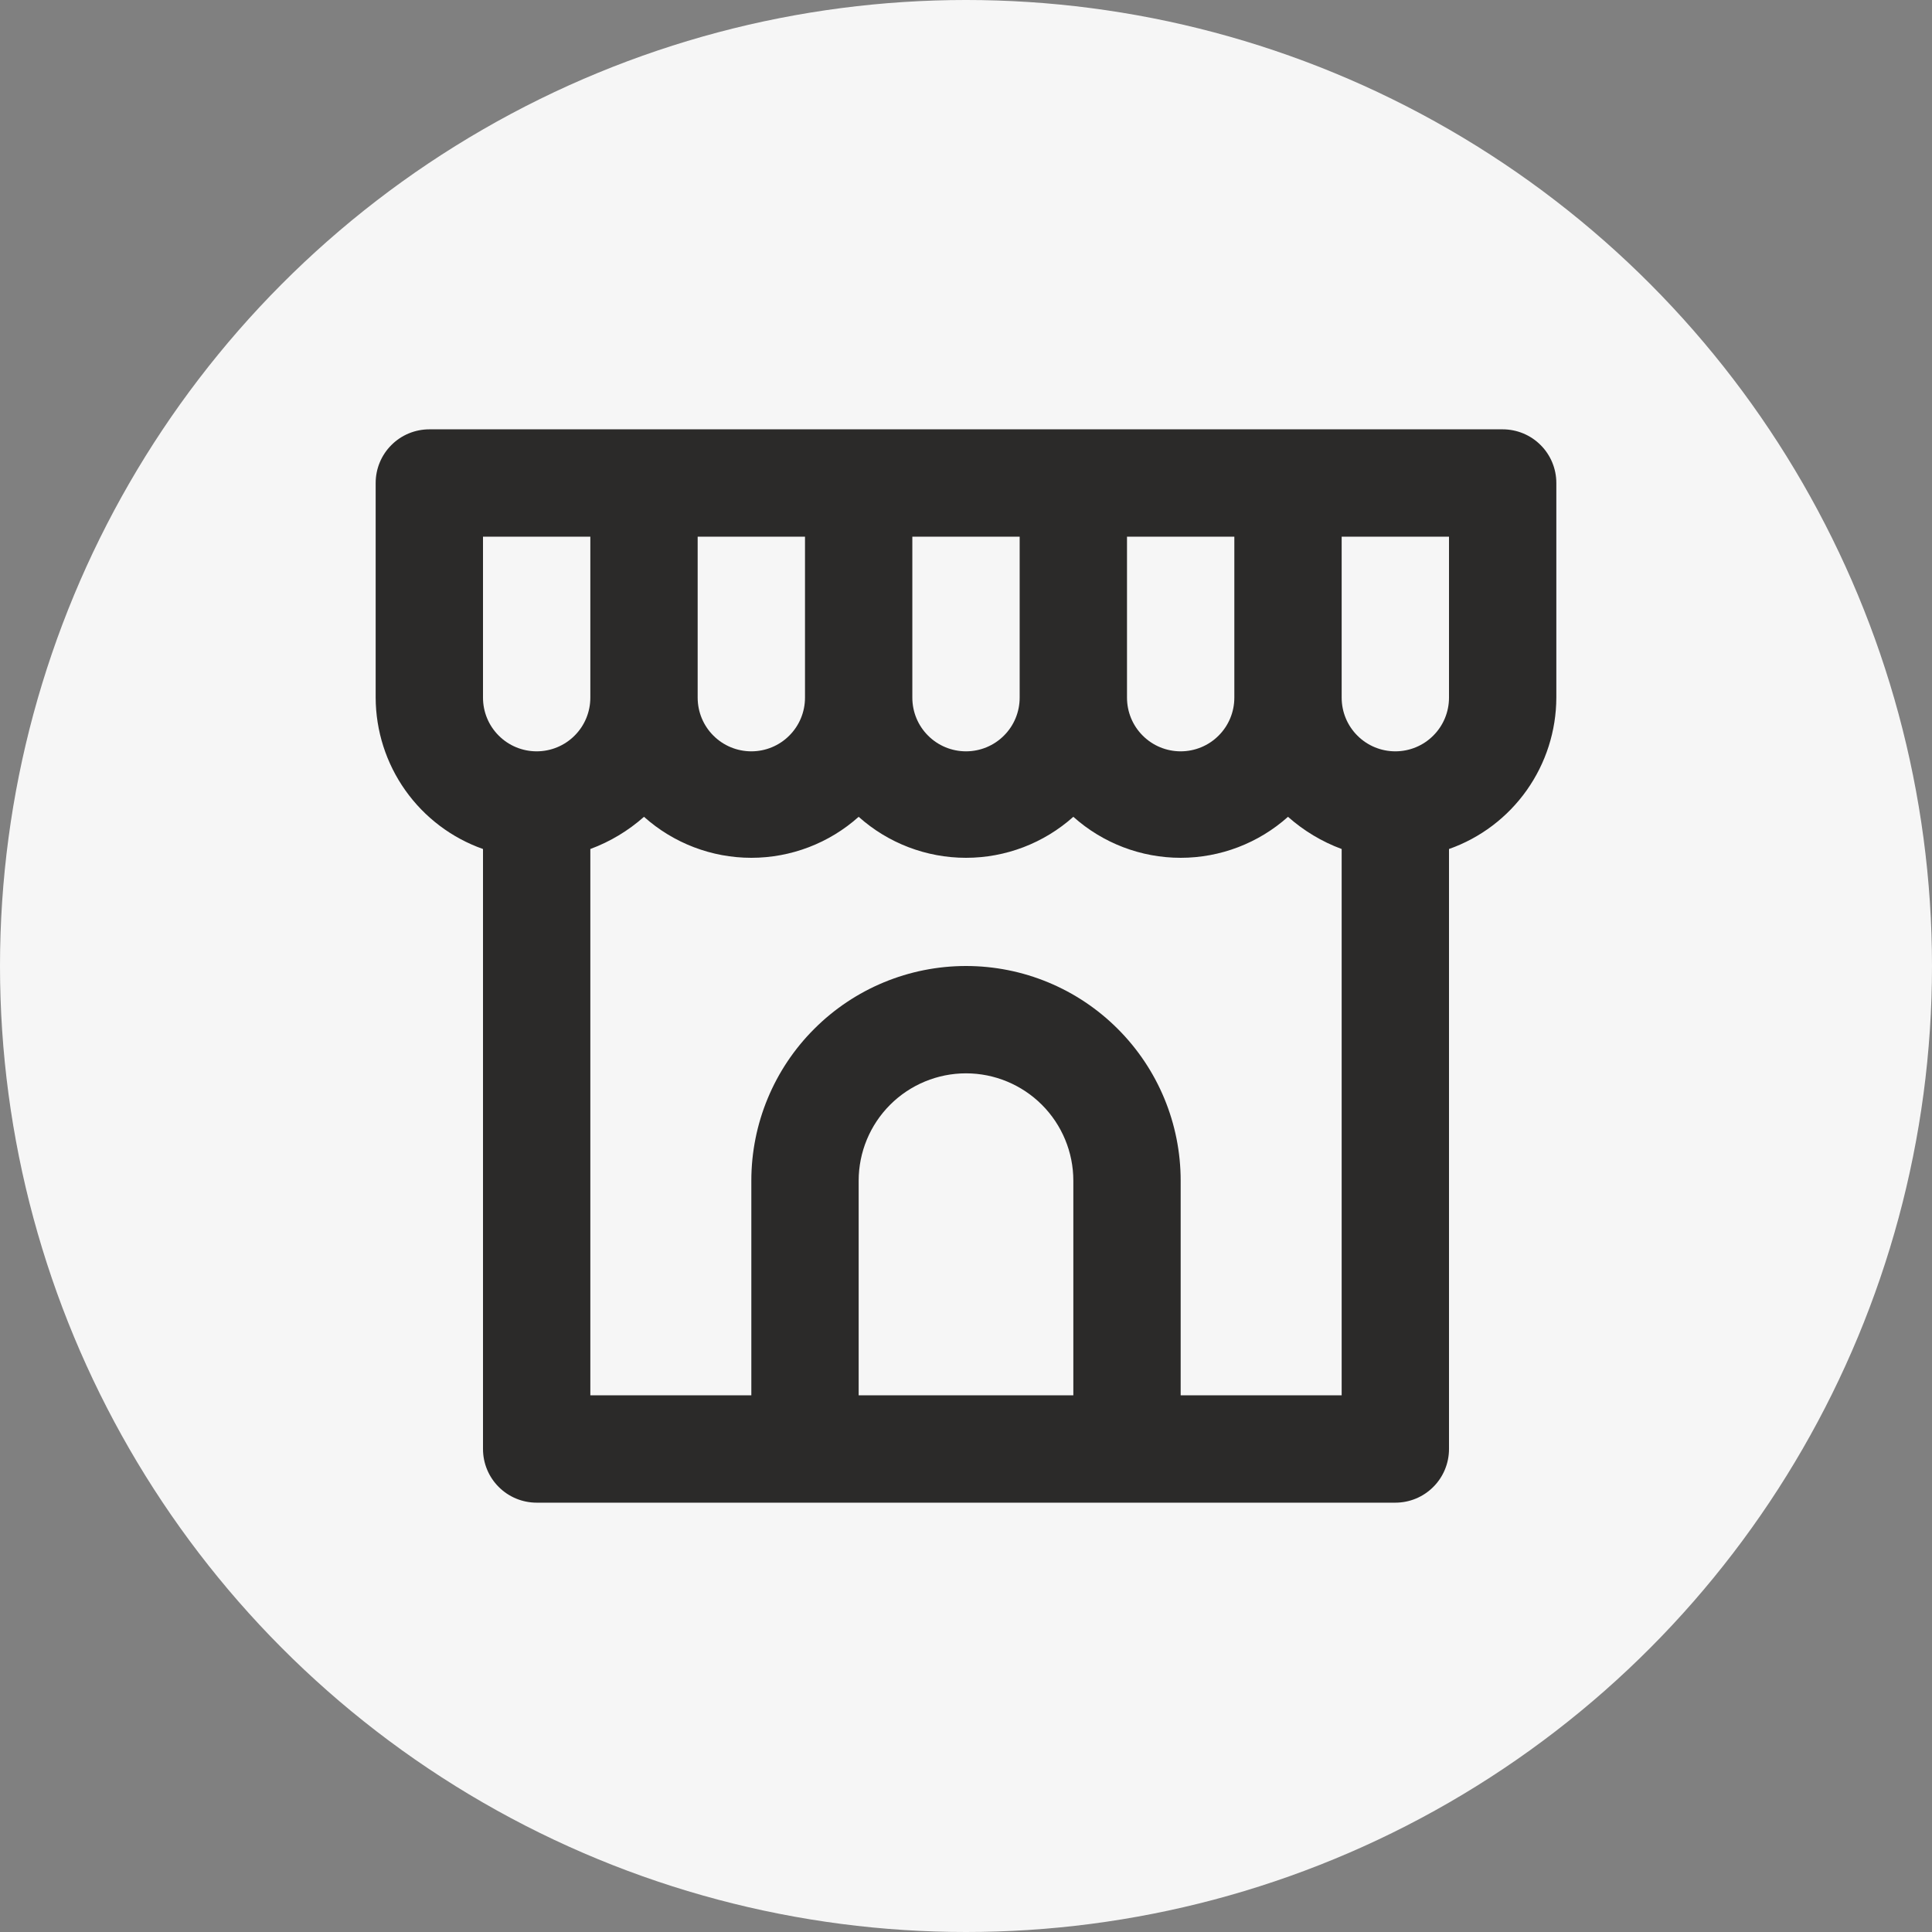<svg width="36" height="36" viewBox="0 0 36 36" fill="none" xmlns="http://www.w3.org/2000/svg">
<rect x="0" y="0" width="36" height="36" fill="#808080" stroke="none"/>
<circle cx="18" cy="18" r="18" fill="#F6F6F6"/>
<path d="M28 8H8C7.735 8 7.48 8.105 7.293 8.293C7.105 8.48 7 8.735 7 9V13C7.002 13.619 7.195 14.222 7.553 14.727C7.911 15.232 8.416 15.614 9 15.82V27C9 27.265 9.105 27.52 9.293 27.707C9.48 27.895 9.735 28 10 28H26C26.265 28 26.52 27.895 26.707 27.707C26.895 27.52 27 27.265 27 27V15.82C27.584 15.614 28.089 15.232 28.447 14.727C28.805 14.222 28.998 13.619 29 13V9C29 8.735 28.895 8.48 28.707 8.293C28.52 8.105 28.265 8 28 8ZM21 10H23V13C23 13.265 22.895 13.52 22.707 13.707C22.52 13.895 22.265 14 22 14C21.735 14 21.48 13.895 21.293 13.707C21.105 13.52 21 13.265 21 13V10ZM17 10H19V13C19 13.265 18.895 13.52 18.707 13.707C18.52 13.895 18.265 14 18 14C17.735 14 17.48 13.895 17.293 13.707C17.105 13.52 17 13.265 17 13V10ZM13 10H15V13C15 13.265 14.895 13.52 14.707 13.707C14.52 13.895 14.265 14 14 14C13.735 14 13.48 13.895 13.293 13.707C13.105 13.52 13 13.265 13 13V10ZM10 14C9.735 14 9.48 13.895 9.293 13.707C9.105 13.52 9 13.265 9 13V10H11V13C11 13.265 10.895 13.52 10.707 13.707C10.52 13.895 10.265 14 10 14ZM20 26H16V22C16 21.47 16.211 20.961 16.586 20.586C16.961 20.211 17.47 20 18 20C18.53 20 19.039 20.211 19.414 20.586C19.789 20.961 20 21.47 20 22V26ZM25 26H22V22C22 20.939 21.579 19.922 20.828 19.172C20.078 18.421 19.061 18 18 18C16.939 18 15.922 18.421 15.172 19.172C14.421 19.922 14 20.939 14 22V26H11V15.82C11.368 15.684 11.707 15.48 12 15.22C12.55 15.712 13.262 15.984 14 15.984C14.738 15.984 15.45 15.712 16 15.22C16.55 15.712 17.262 15.984 18 15.984C18.738 15.984 19.45 15.712 20 15.22C20.55 15.712 21.262 15.984 22 15.984C22.738 15.984 23.45 15.712 24 15.22C24.293 15.48 24.632 15.684 25 15.82V26ZM27 13C27 13.265 26.895 13.52 26.707 13.707C26.52 13.895 26.265 14 26 14C25.735 14 25.48 13.895 25.293 13.707C25.105 13.52 25 13.265 25 13V10H27V13Z" fill="#2B2A29"/>
</svg>
